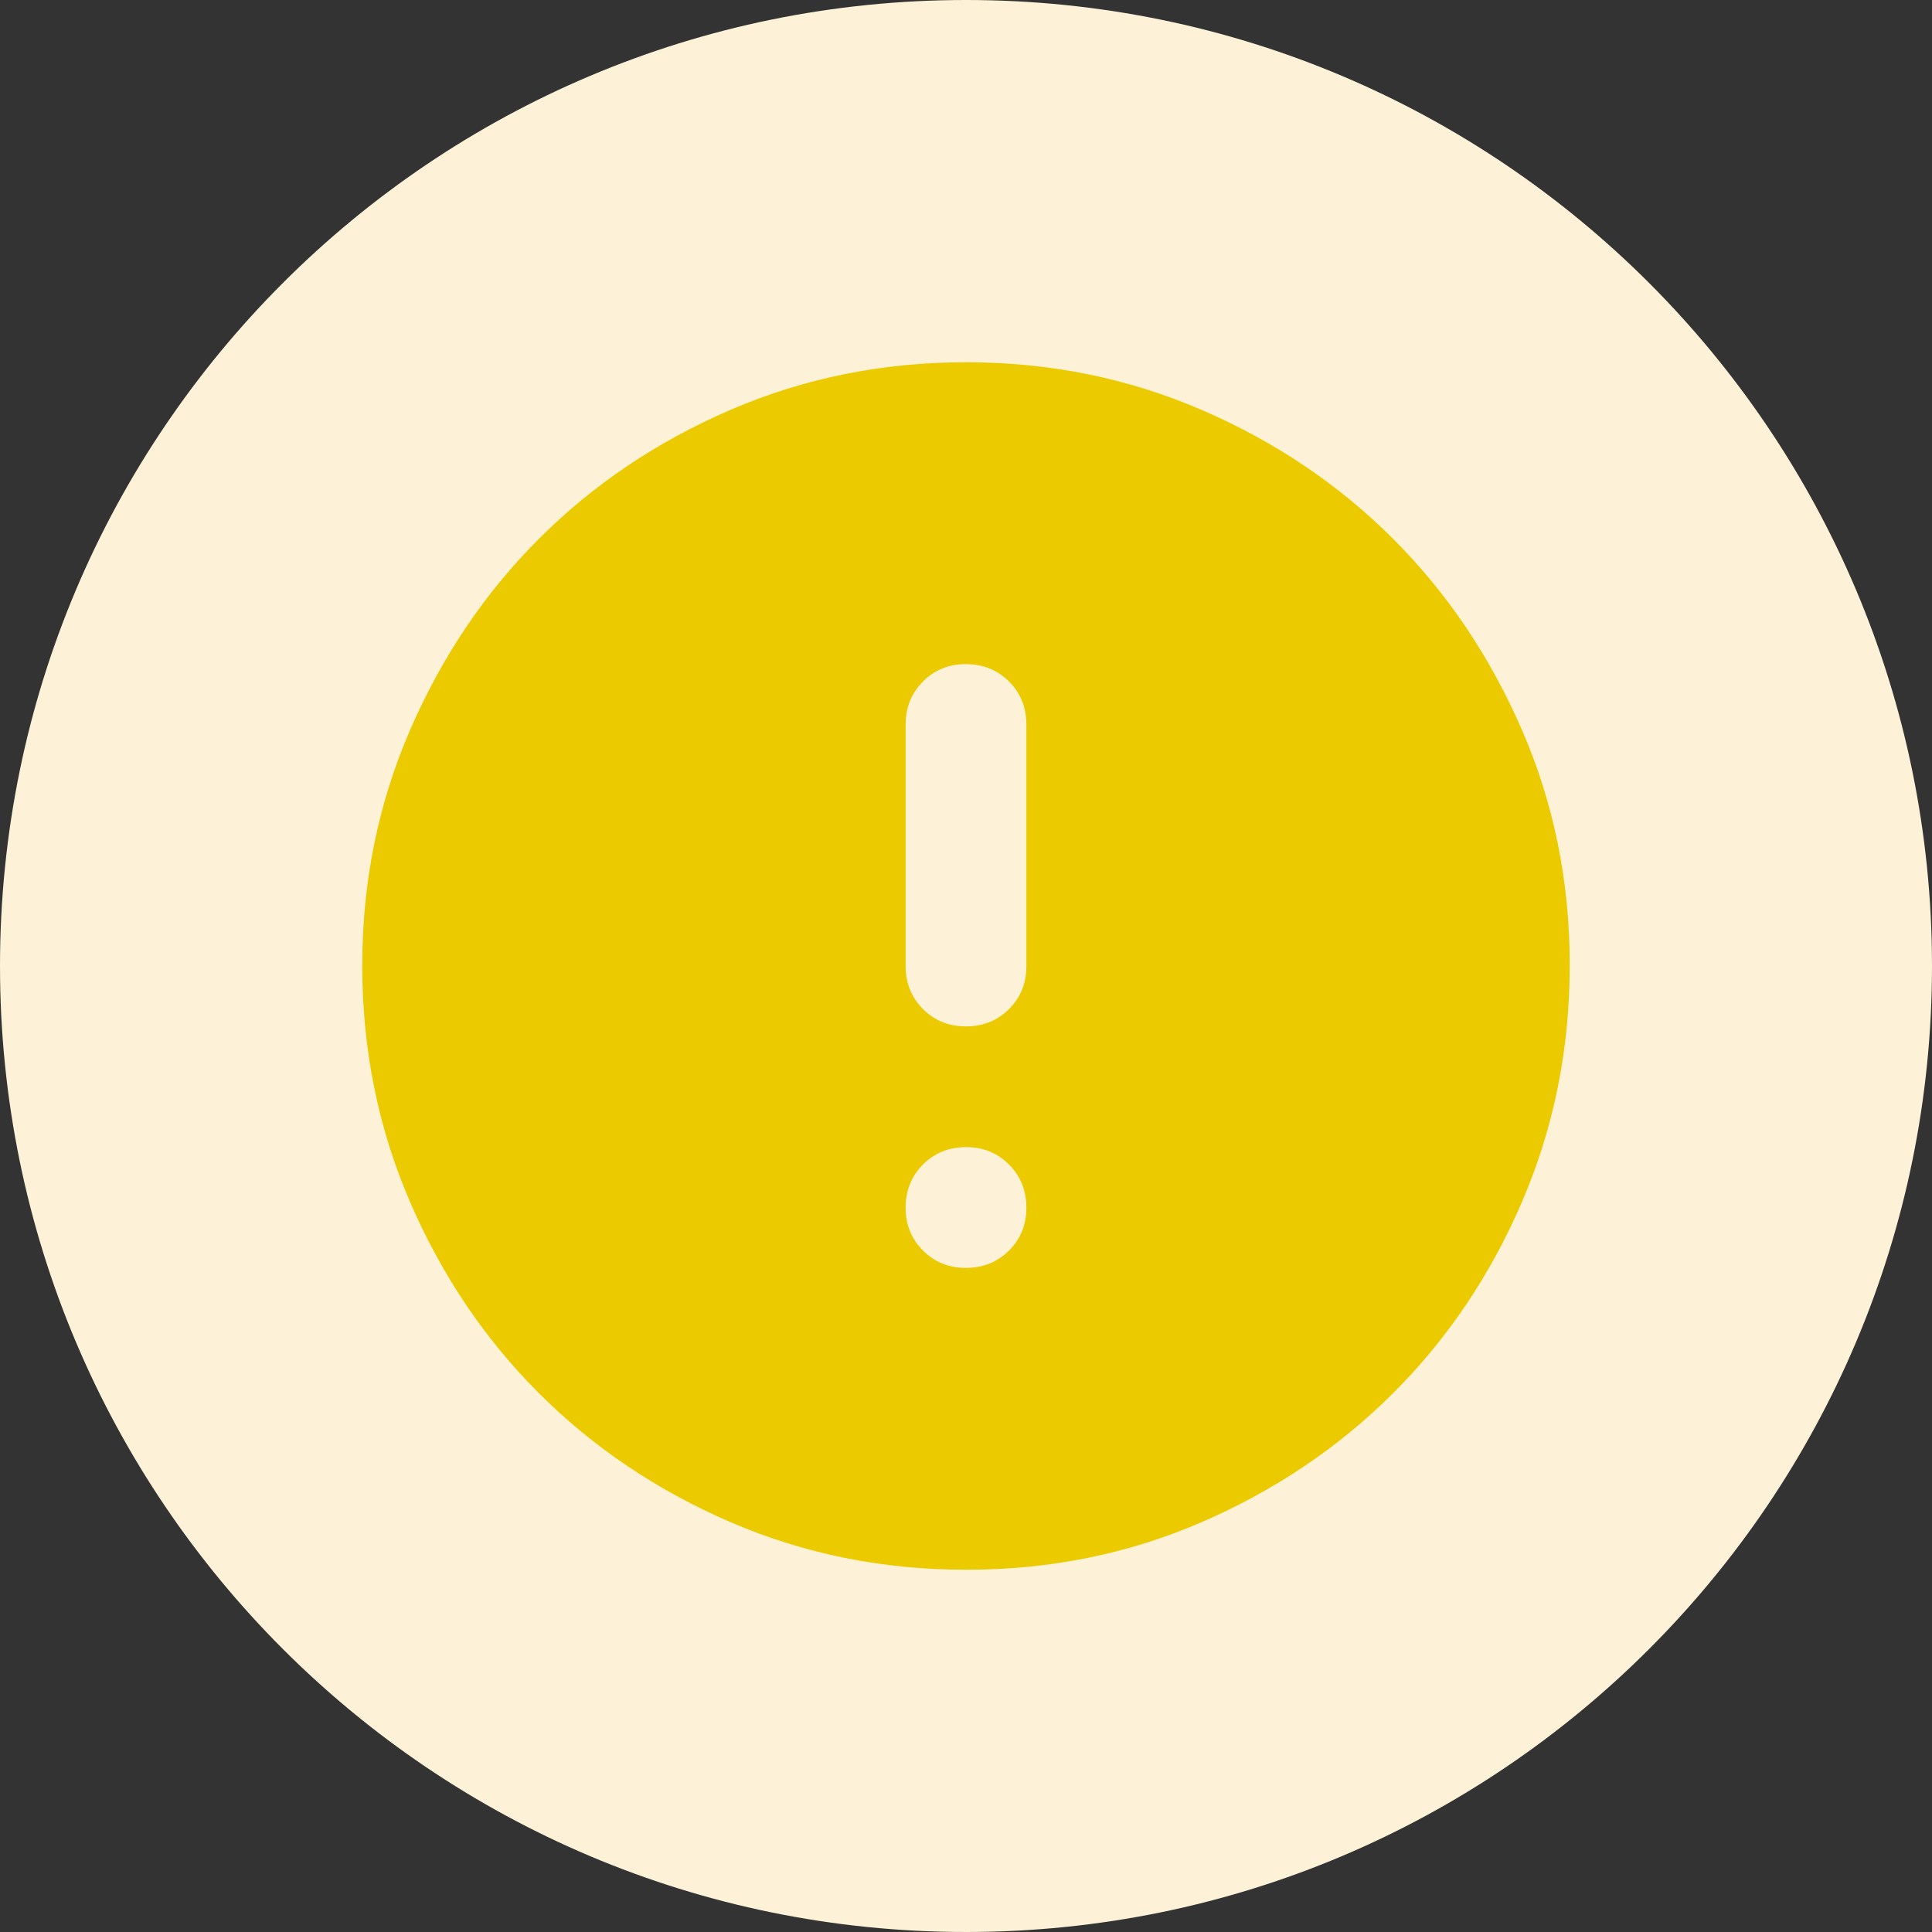 <svg width="32" height="32" viewBox="0 0 32 32" fill="none" xmlns="http://www.w3.org/2000/svg">
<rect x="0" y="0" width="32" height="32" fill="#333333" stroke="none"/>
<path d="M0 16C0 7.163 7.163 0 16 0C24.837 0 32 7.163 32 16C32 24.837 24.837 32 16 32C7.163 32 0 24.837 0 16Z" fill="#FDF2D7"/>
<path d="M16 21C16.283 21 16.521 20.904 16.713 20.712C16.905 20.52 17.001 20.283 17 20C16.999 19.717 16.903 19.48 16.712 19.288C16.521 19.096 16.283 19 16 19C15.717 19 15.479 19.096 15.288 19.288C15.097 19.48 15.001 19.717 15 20C14.999 20.283 15.095 20.52 15.288 20.713C15.481 20.906 15.718 21.001 16 21ZM16 17C16.283 17 16.521 16.904 16.713 16.712C16.905 16.52 17.001 16.283 17 16V12C17 11.717 16.904 11.479 16.712 11.288C16.52 11.097 16.283 11.001 16 11C15.717 10.999 15.48 11.095 15.288 11.288C15.096 11.481 15 11.718 15 12V16C15 16.283 15.096 16.521 15.288 16.713C15.48 16.905 15.717 17.001 16 17ZM16 26C14.617 26 13.317 25.737 12.1 25.212C10.883 24.687 9.825 23.974 8.925 23.075C8.025 22.176 7.313 21.117 6.788 19.9C6.263 18.683 6.001 17.383 6 16C5.999 14.617 6.262 13.317 6.788 12.1C7.314 10.883 8.026 9.824 8.925 8.925C9.824 8.026 10.882 7.313 12.1 6.788C13.318 6.263 14.618 6 16 6C17.382 6 18.682 6.263 19.9 6.788C21.118 7.313 22.176 8.026 23.075 8.925C23.974 9.824 24.686 10.883 25.213 12.1C25.74 13.317 26.002 14.617 26 16C25.998 17.383 25.735 18.683 25.212 19.9C24.689 21.117 23.976 22.176 23.075 23.075C22.174 23.974 21.115 24.687 19.9 25.213C18.685 25.739 17.385 26.001 16 26Z" fill="#EBCB00"/>
</svg>
